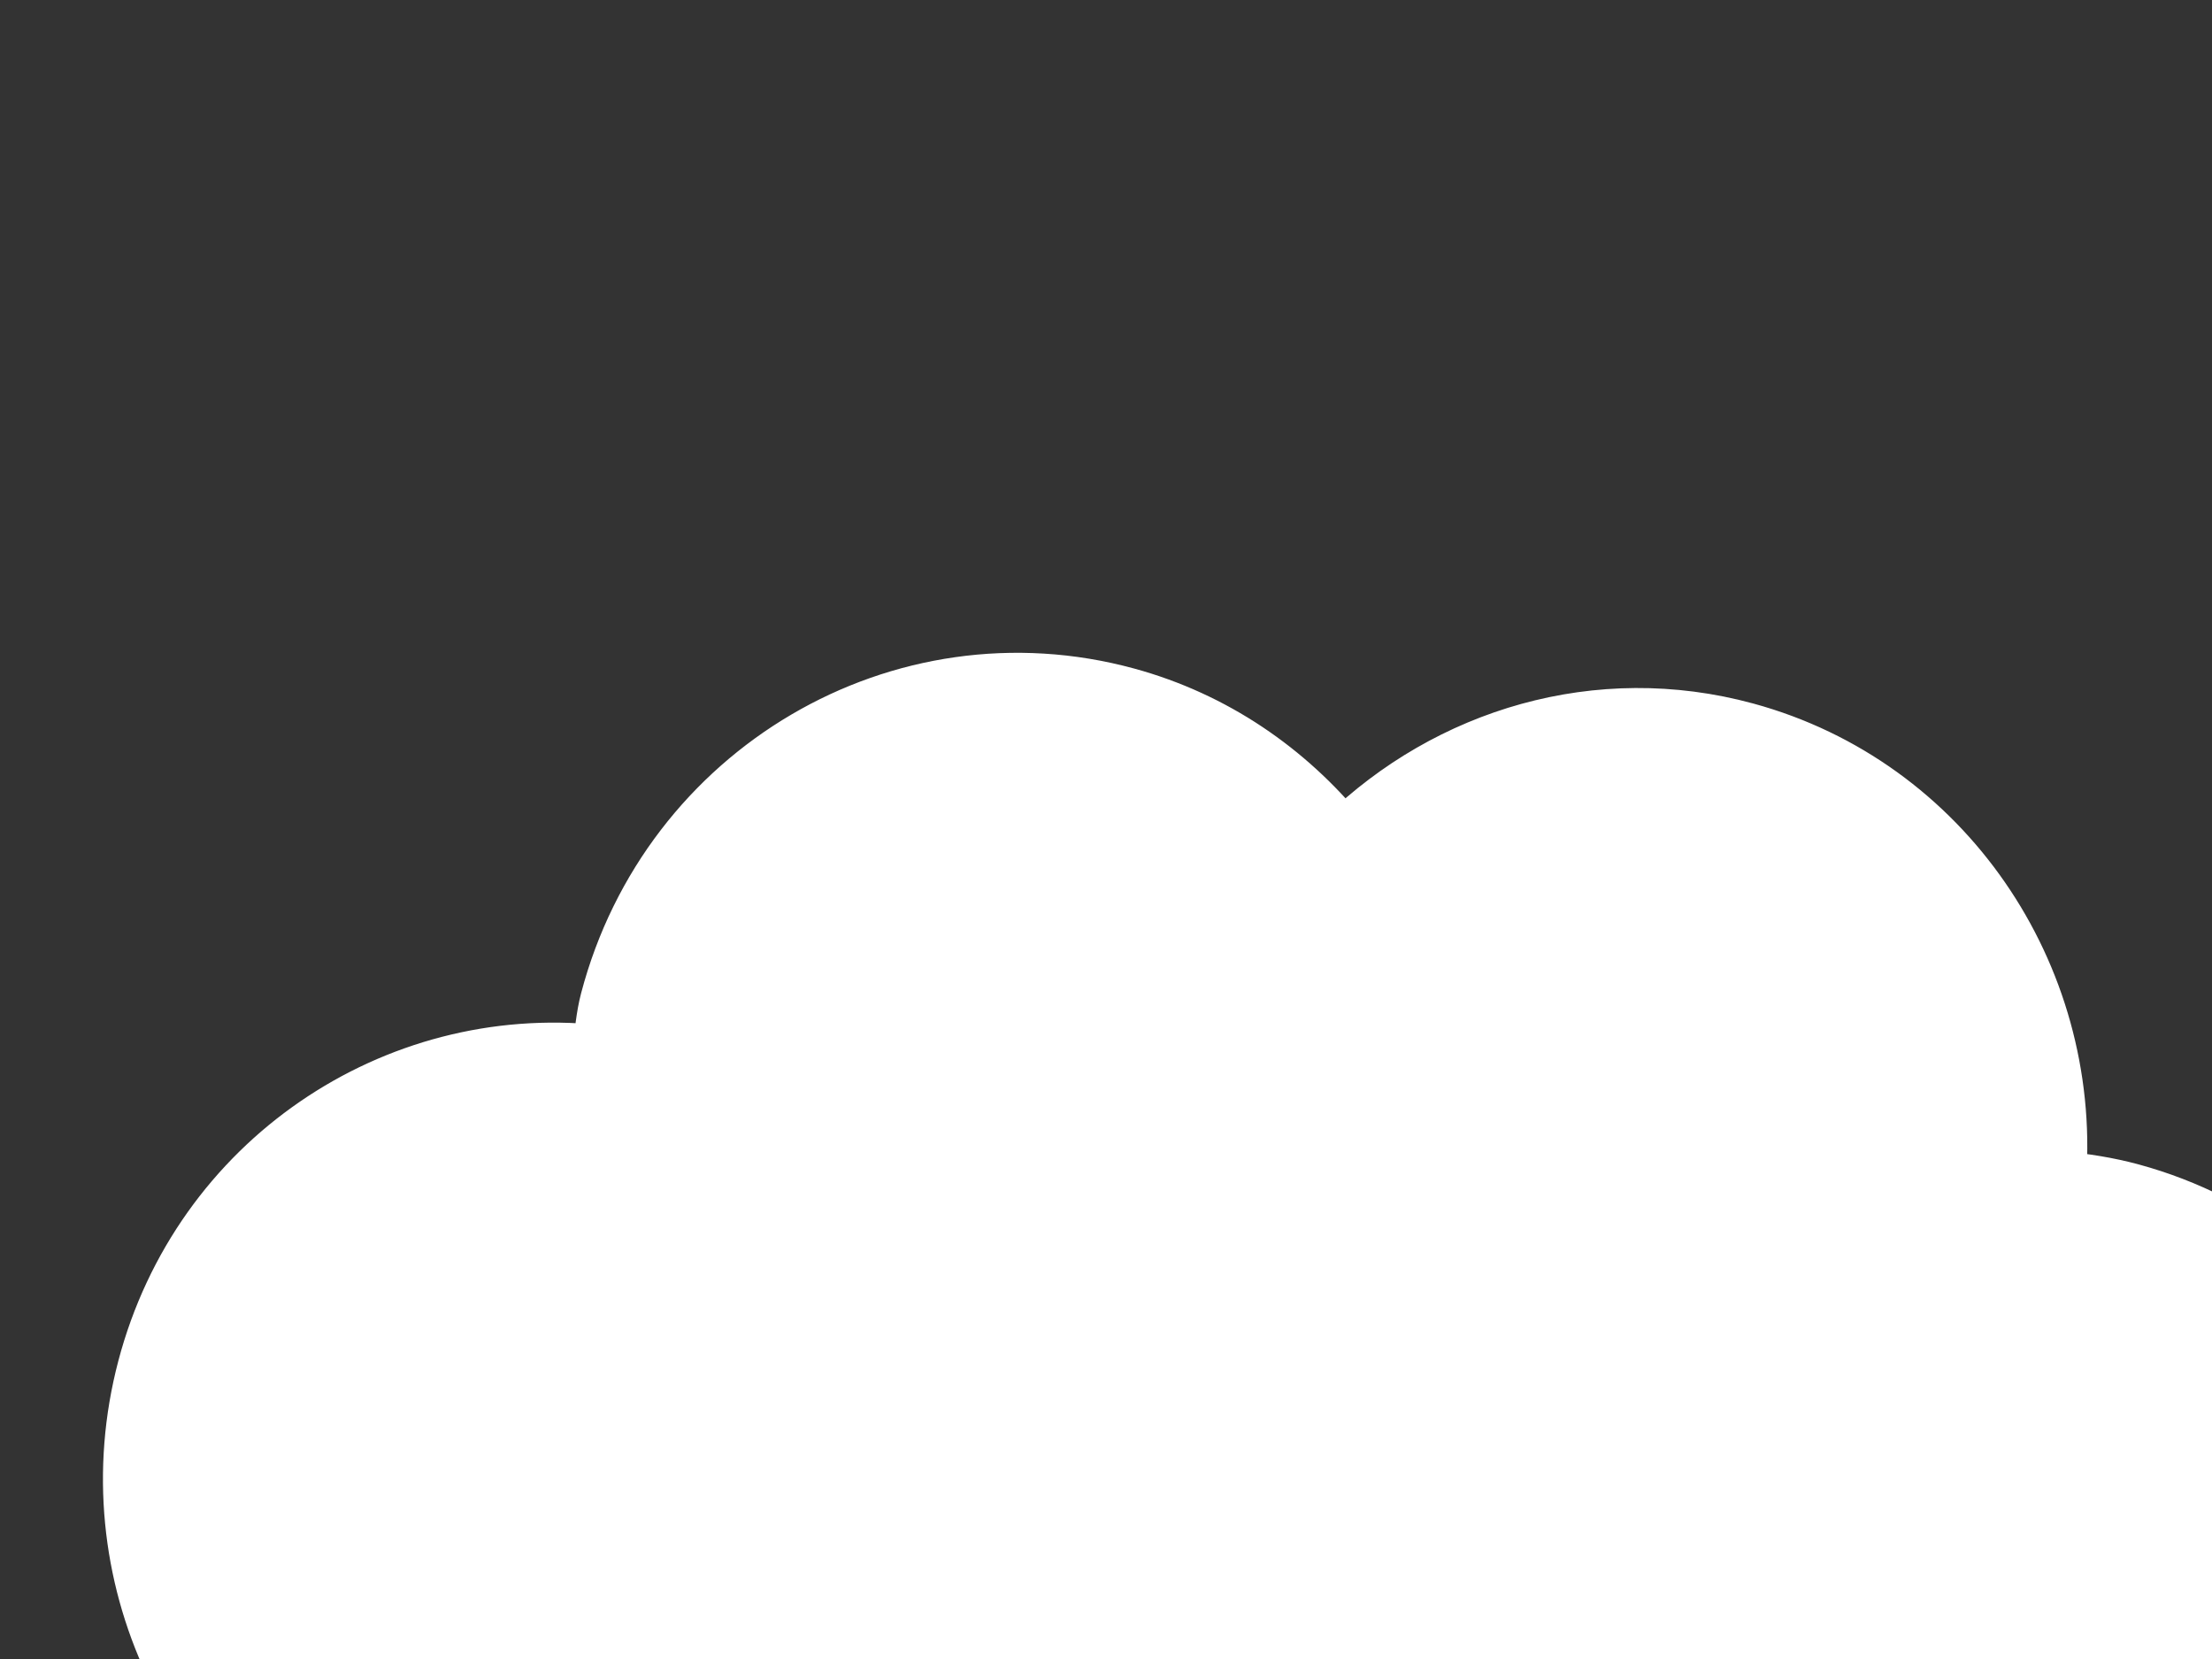 <?xml version="1.0"?><svg width="640" height="480" xmlns="http://www.w3.org/2000/svg">
 <rect width="100%" height="100%" fill="#333333" stroke="none"/>
 <title>Cloud icon</title>
 <g>
  <title>Layer 1</title>
  <g id="layer1">
   <path d="m505.344,210.691c-43.037,-11.732 -86.59,1.694 -116.657,30.861c-15.709,-19.21 -36.979,-34.035 -62.492,-40.99c-65.661,-17.899 -133.303,21.832 -150.896,88.632c-1.293,4.908 -1.633,9.845 -2.327,14.754c-59.13,-6.253 -115.709,31.406 -131.583,91.676c-15.728,59.718 13.952,120.782 67.298,145.889c-2.9,6.397 -5.603,12.988 -7.456,20.02c-17.594,66.8 21.498,135.469 87.159,153.367c32.161,8.768 64.662,3.62 91.642,-11.664c14.869,32.362 42.592,58.409 79.138,68.371c52.143,14.214 105.055,-8.302 133.621,-51.46c11.571,8.334 24.434,15.228 38.922,19.178c65.661,17.899 133.157,-21.872 150.751,-88.673c8.847,-33.591 3.373,-67.584 -12.598,-95.444c15.806,-15.333 28.177,-34.755 34.239,-57.771c17.594,-66.801 -21.498,-135.469 -87.159,-153.368c-6.912,-1.883 -13.836,-2.944 -20.729,-3.588c4.086,-58.661 -32.973,-114.007 -90.874,-129.791z" id="path4952" stroke-dashoffset="0" stroke-miterlimit="4" stroke-linejoin="round" stroke-width="14.79" stroke="#ffffff" fill="#ffffff"/>
  </g>
 </g>
</svg>